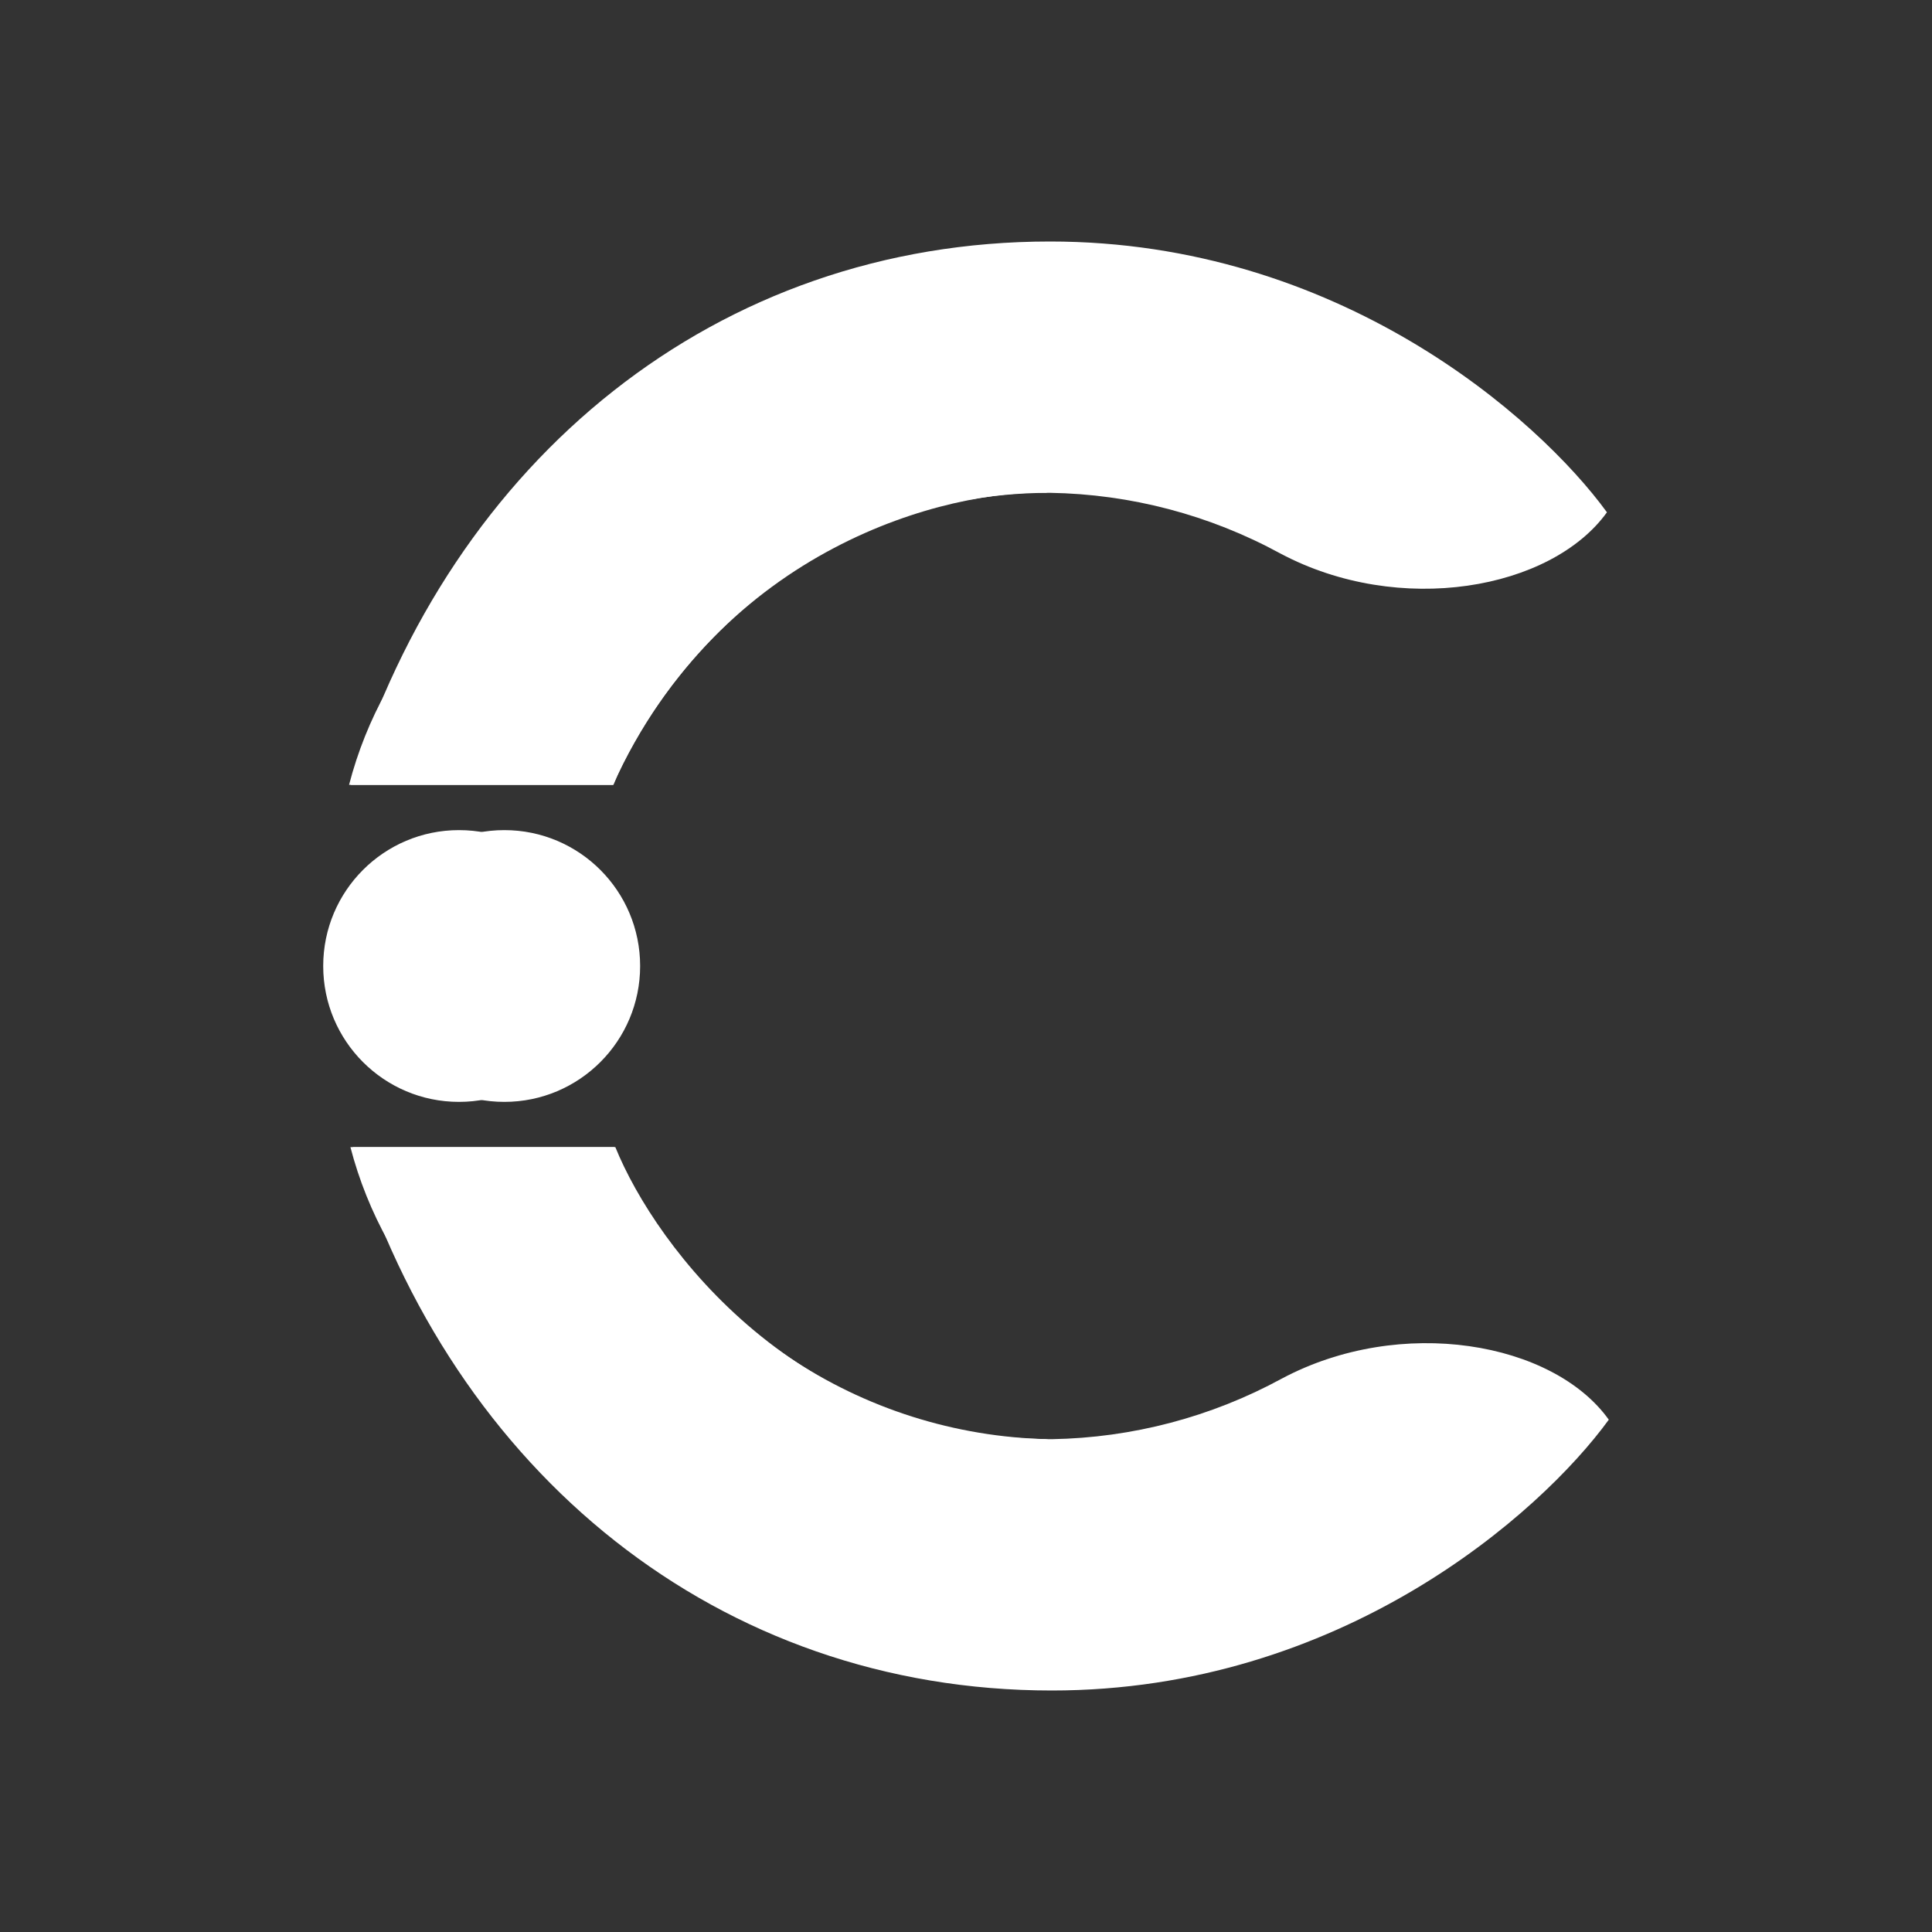 <svg width="24" height="24" viewBox="0 0 24 24" fill="none" xmlns="http://www.w3.org/2000/svg">
<rect x="0" y="0" width="24" height="24" fill="#333333" stroke="none"/>
<path d="M13.043 3C16.626 3 19.106 5.188 19.962 6.364C19.269 7.326 17.385 7.663 15.906 6.876C15.026 6.396 14.044 6.138 13.043 6.122C9.915 6.122 8.126 8.501 7.62 9.75H4.358C5.612 5.7 8.908 3 13.043 3Z" fill="white"/>
<path d="M13.066 21C16.65 21 19.13 18.812 19.985 17.636C19.294 16.669 17.404 16.337 15.924 17.125C15.046 17.603 14.066 17.861 13.066 17.878C9.939 17.878 8.15 15.499 7.644 14.25H4.381C5.63 18.3 8.932 21 13.066 21Z" fill="white"/>
<path d="M7.716 17.76C6.903 17.511 6.166 17.057 5.578 16.443C4.989 15.829 4.567 15.073 4.353 14.25H7.632C8.088 15.307 8.837 16.21 9.791 16.854C10.746 17.497 11.865 17.852 13.015 17.878C12.171 18.103 9.955 18.429 7.716 17.76Z" fill="white"/>
<path d="M7.694 6.239C6.881 6.49 6.146 6.943 5.558 7.558C4.97 8.172 4.549 8.927 4.336 9.75H7.615C8.965 6.785 11.777 6.082 13.015 6.121C12.171 5.896 9.938 5.57 7.694 6.239Z" fill="white"/>
<path d="M6.265 13.688C7.197 13.688 7.952 12.932 7.952 12C7.952 11.068 7.197 10.312 6.265 10.312C5.333 10.312 4.577 11.068 4.577 12C4.577 12.932 5.333 13.688 6.265 13.688Z" fill="white"/>
<path d="M5.702 13.688C6.634 13.688 7.39 12.932 7.39 12C7.39 11.068 6.634 10.312 5.702 10.312C4.77 10.312 4.015 11.068 4.015 12C4.015 12.932 4.77 13.688 5.702 13.688Z" fill="white"/>
</svg>
